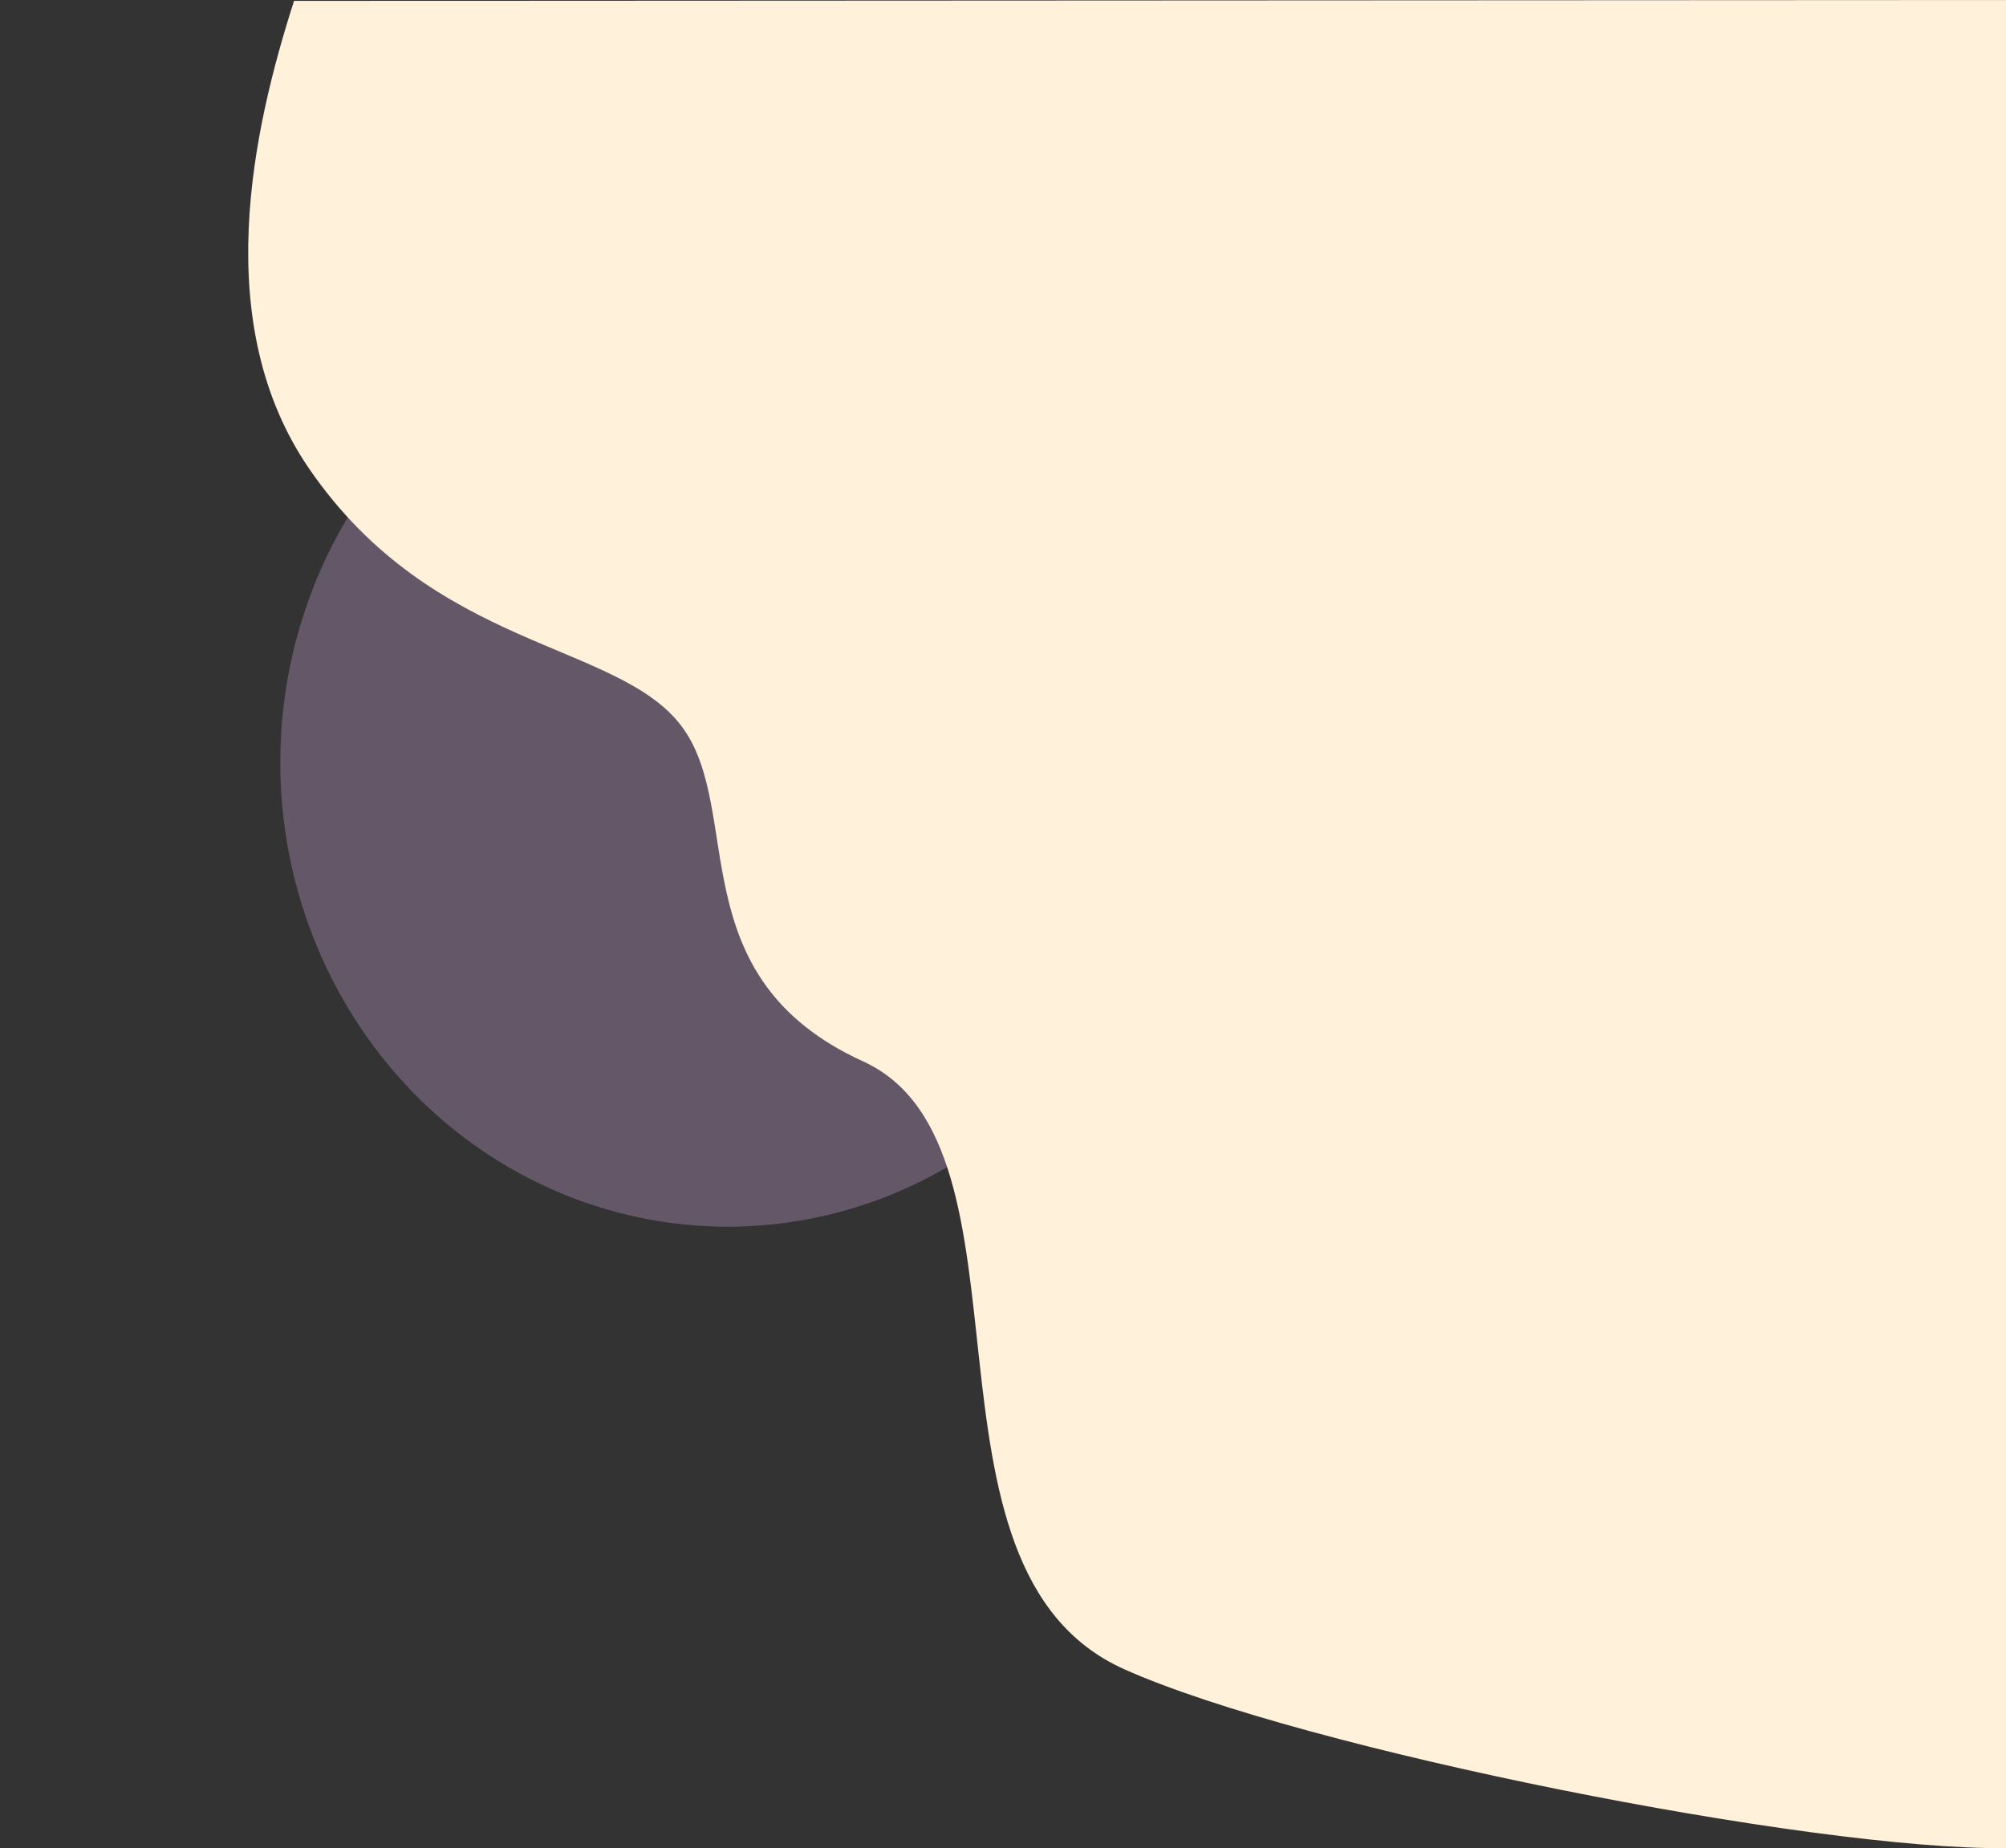 <svg xmlns="http://www.w3.org/2000/svg" width="1073.505" height="989" viewBox="0 0 1073.505 989">
  <rect x="0" y="0" width="1073.505" height="989" fill="#333333" stroke="none"/>
  <g id="Decore" transform="translate(210.054 146)">
    <ellipse id="Ellipse_8" data-name="Ellipse 8" cx="239.472" cy="248.432" rx="239.472" ry="248.432" transform="translate(-60.054 13.572)" fill="#d5aee4" opacity="0.3"/>
    <path id="Decore-2" data-name="Decore" d="M89.609.464C67.377,69.708,44.4,173.235,97.754,250.909,164.451,348,262.464,343.2,296.8,388.362s-1.748,134.444,97.307,179.6,20.117,271.6,139.644,325.224c95.621,42.9,368.1,96.923,472,95.794V0Z" transform="translate(-142.304 -146)" fill="#fff1da"/>
  </g>
</svg>
